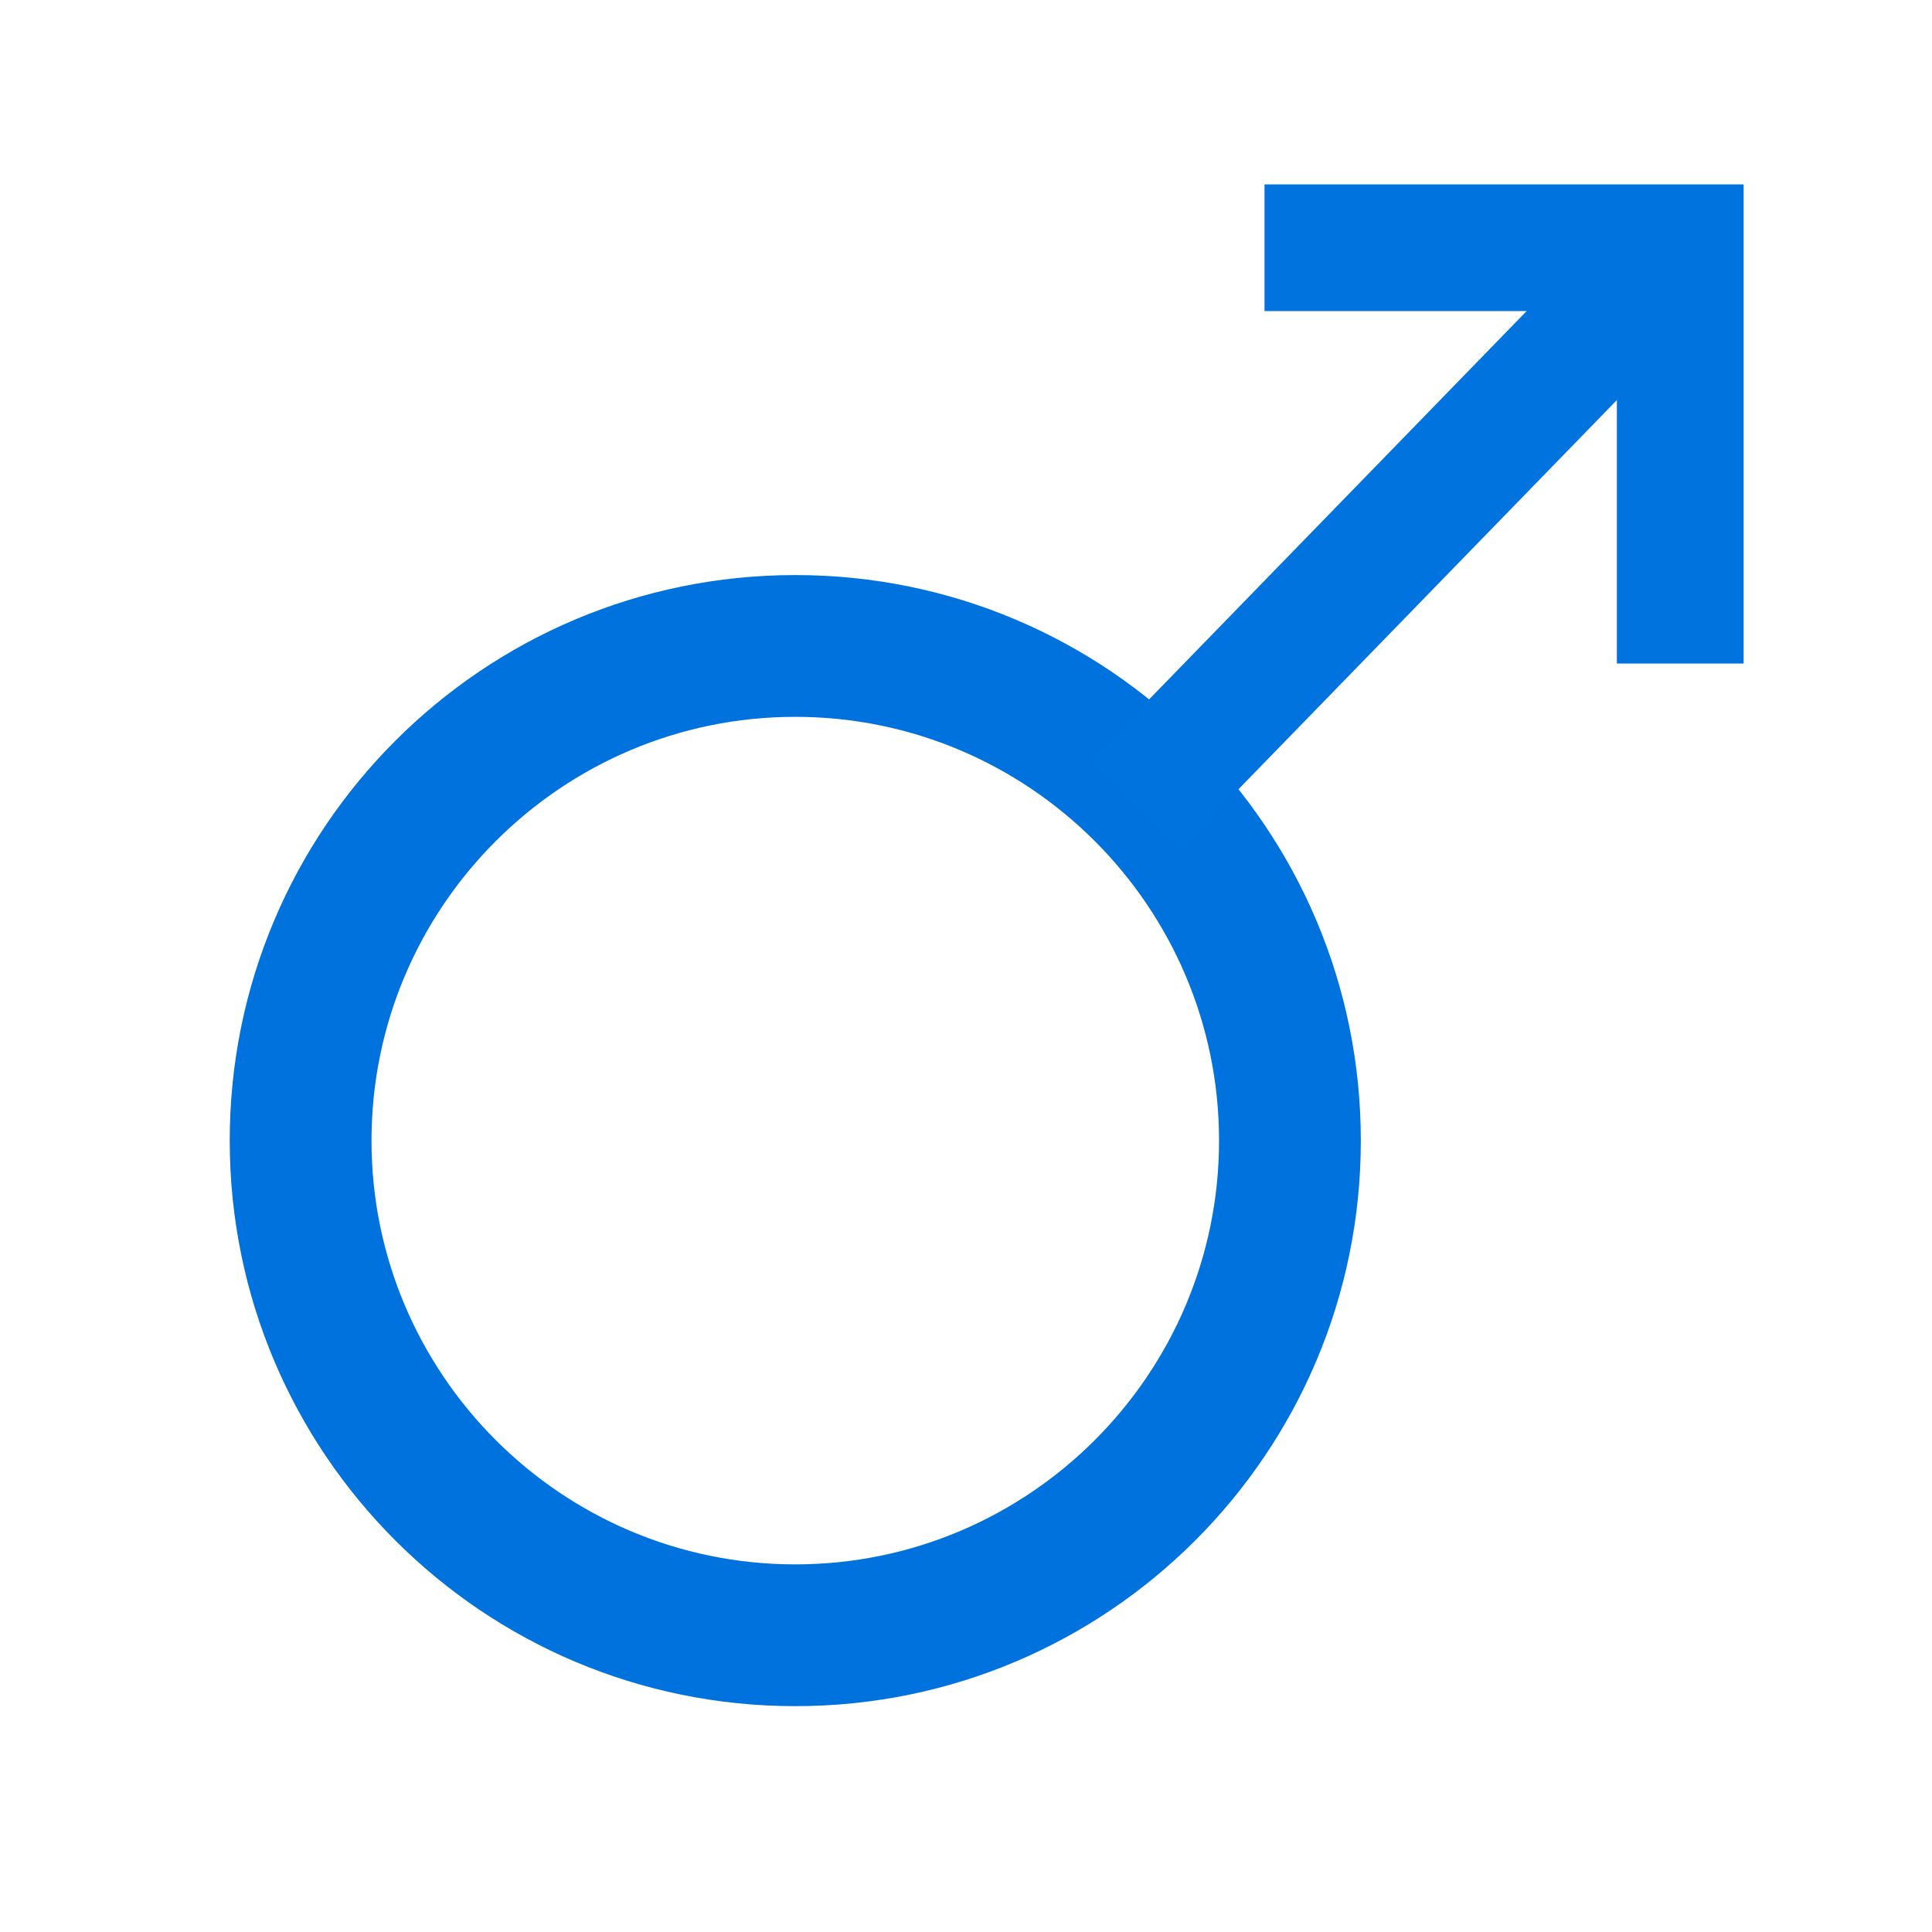 <?xml version="1.0" standalone="no"?><!DOCTYPE svg PUBLIC "-//W3C//DTD SVG 1.1//EN" "http://www.w3.org/Graphics/SVG/1.1/DTD/svg11.dtd"><svg t="1585023751287" class="icon" viewBox="0 0 1024 1024" version="1.1" xmlns="http://www.w3.org/2000/svg" p-id="1183" xmlns:xlink="http://www.w3.org/1999/xlink" width="200" height="200"><defs><style type="text/css"></style></defs><path d="M421.51 379.94c123.85 0 224.609 100.759 224.609 224.609 0 123.847-100.759 224.604-224.609 224.604-123.847 0-224.606-100.757-224.606-224.604 0-123.849 100.758-224.609 224.606-224.609m0-75.144c-165.539 0-299.75 134.199-299.75 299.753 0 165.556 134.21 299.749 299.75 299.749 165.572 0 299.753-134.192 299.753-299.749 0-165.554-134.181-299.753-299.753-299.753z" fill="#0072DD" p-id="1184"></path><path d="M577.494 403.144l292.59-300.942 48.156 46.82-292.59 300.942z" fill="#0073DE" p-id="1185"></path><path d="M856.977 97.744H670.218v67.145h186.759v186.782h67.183V97.744z" fill="#0073DE" p-id="1186"></path></svg>